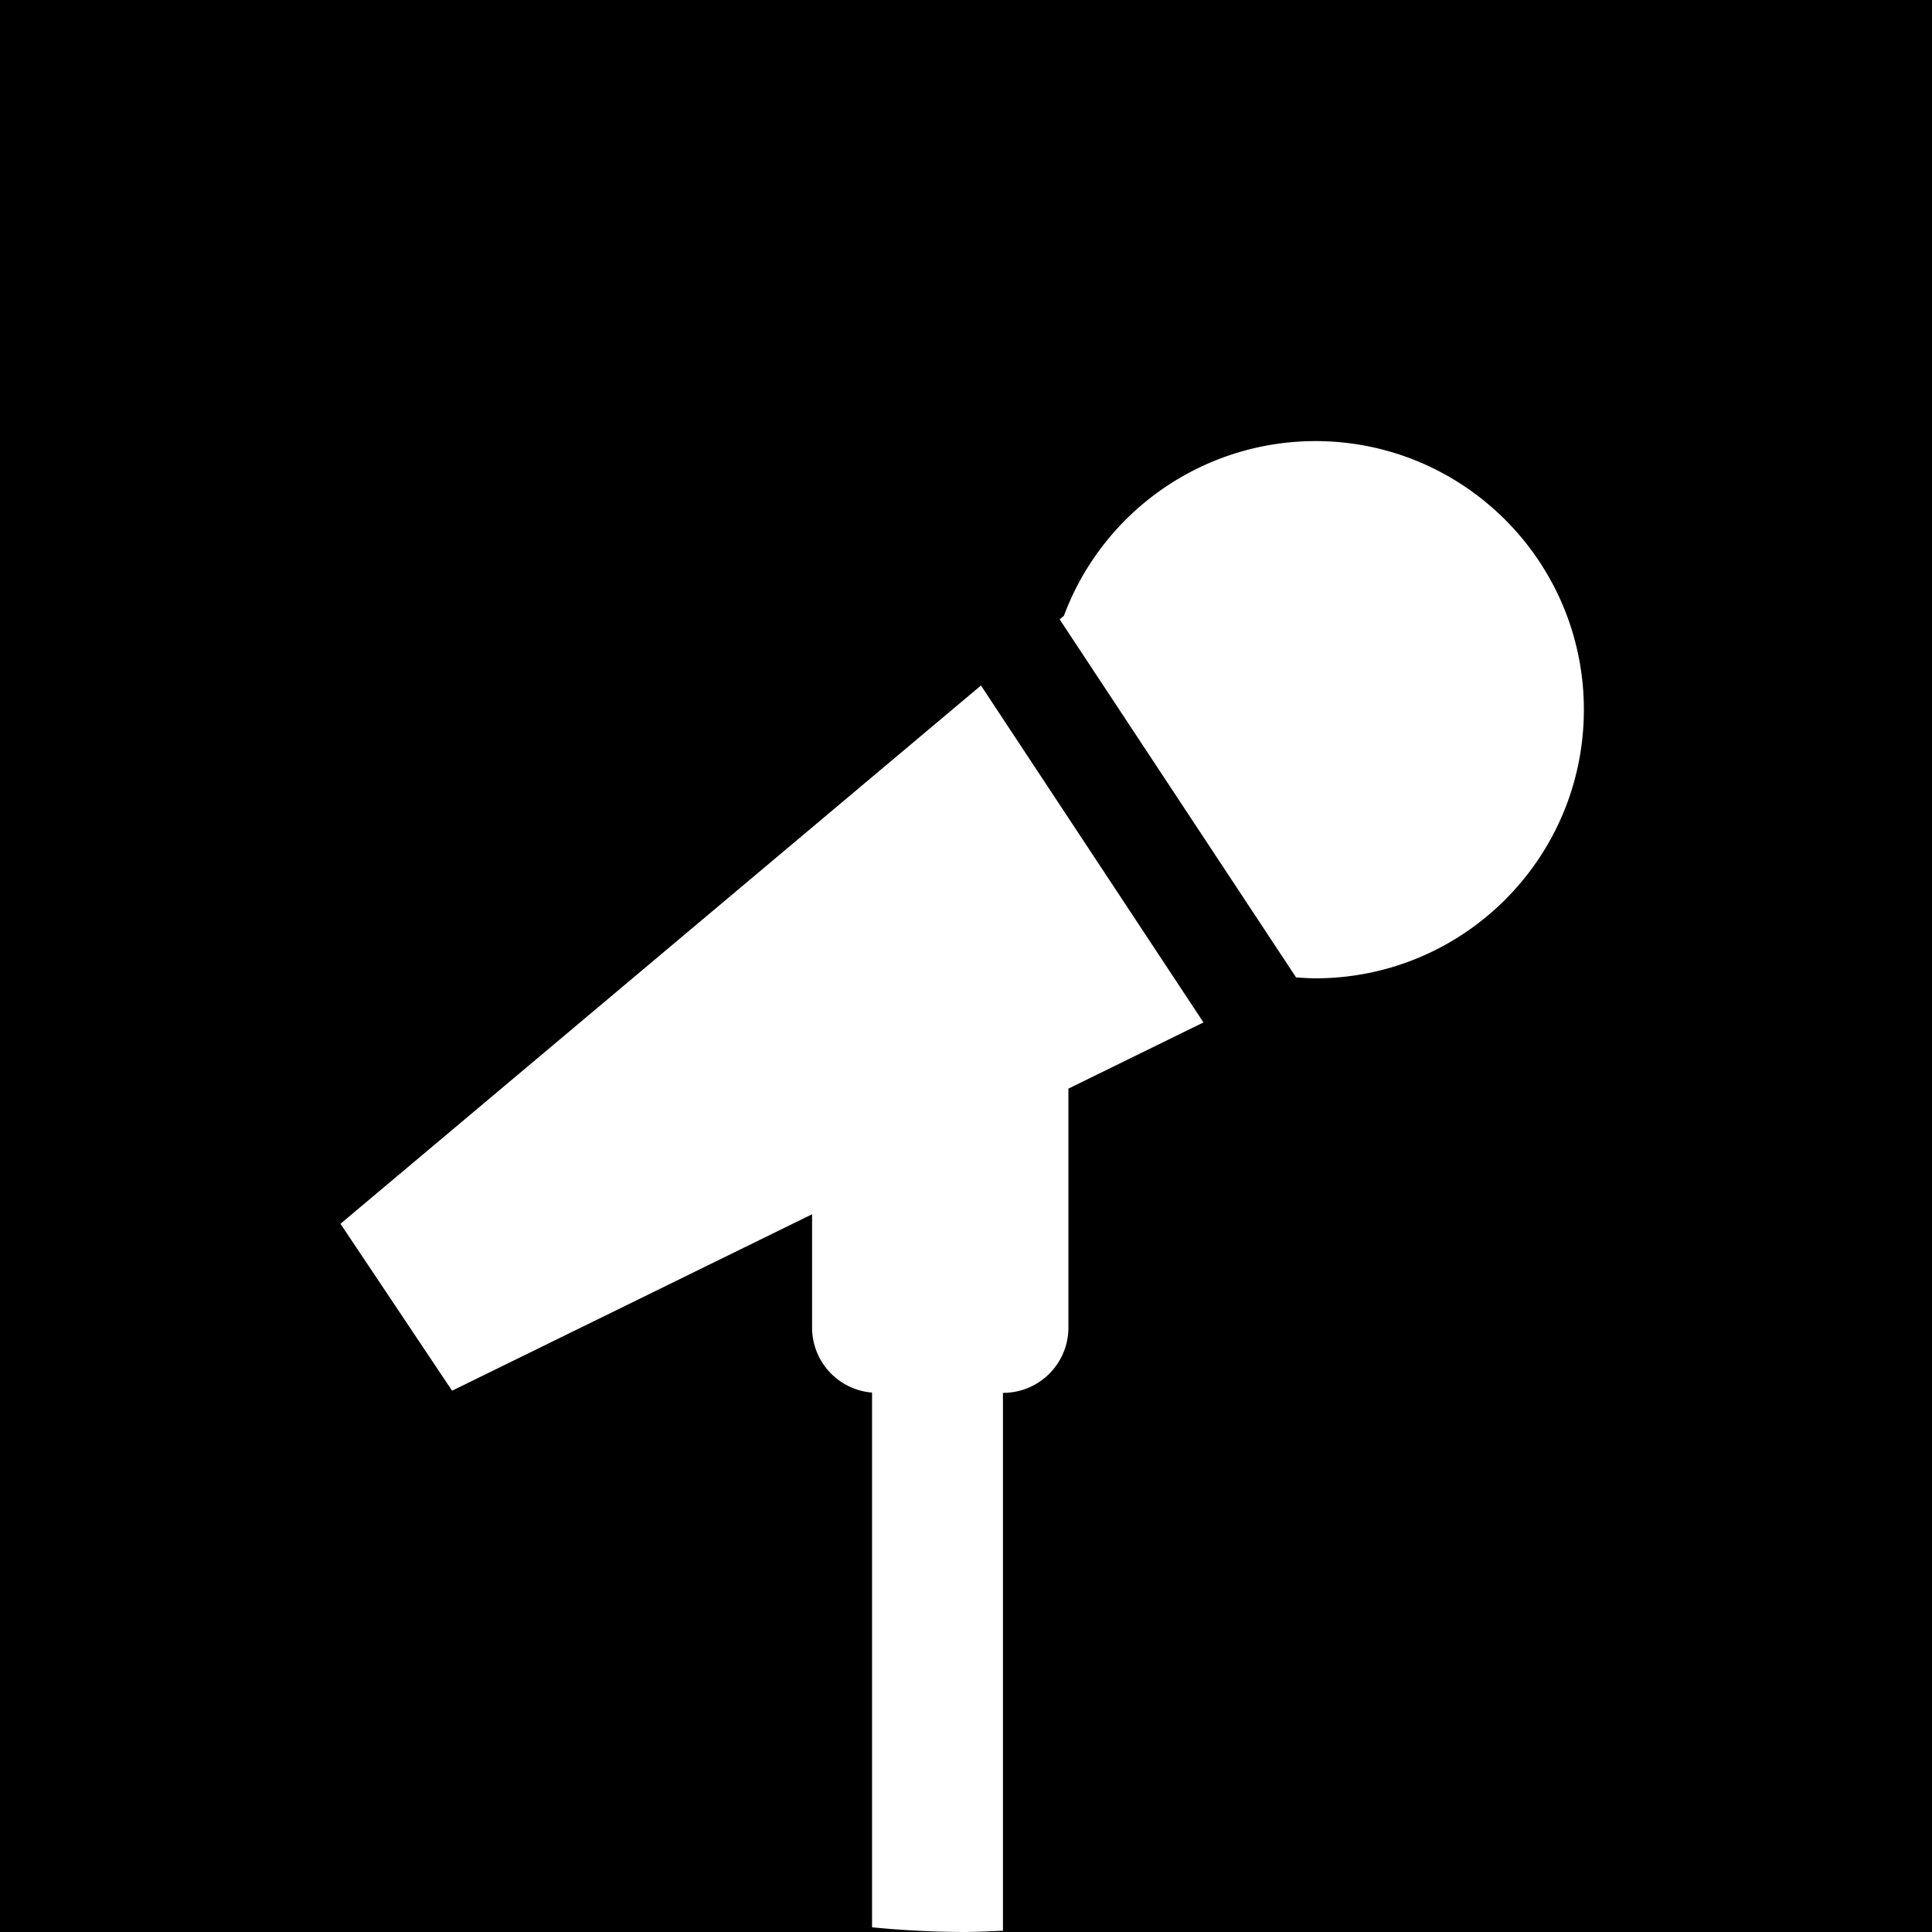 <?xml version="1.0" encoding="UTF-8" standalone="no"?>
<!-- Created with Inkscape (http://www.inkscape.org/) -->

<svg
   xmlns:dc="http://purl.org/dc/elements/1.1/"
   xmlns:cc="http://creativecommons.org/ns#"
   xmlns:rdf="http://www.w3.org/1999/02/22-rdf-syntax-ns#"
   xmlns:svg="http://www.w3.org/2000/svg"
   xmlns="http://www.w3.org/2000/svg"
   xmlns:sodipodi="http://sodipodi.sourceforge.net/DTD/sodipodi-0.dtd"
   xmlns:inkscape="http://www.inkscape.org/namespaces/inkscape"
   width="640"
   height="640"
   viewBox="0 0 169.333 169.333"
   version="1.1"
   id="svg4551"
   inkscape:version="0.92.4 (5da689c313, 2019-01-14)"
   sodipodi:docname="nzcomedy.svg">
  <defs
     id="defs4545" />
  <sodipodi:namedview
     id="base"
     pagecolor="#ffffff"
     bordercolor="#666666"
     borderopacity="1.0"
     inkscape:pageopacity="0.0"
     inkscape:pageshadow="2"
     inkscape:zoom="0.35"
     inkscape:cx="47.142857"
     inkscape:cy="331.42857"
     inkscape:document-units="px"
     inkscape:current-layer="layer1"
     showgrid="false"
     units="px" />
  <g
     inkscape:label="Layer 1"
     inkscape:groupmode="layer"
     id="layer1"
     transform="translate(0,-127.667)">
    <rect
       style="opacity:1;fill:#000000;fill-opacity:1;stroke:none;stroke-width:2.593;stroke-linecap:round;stroke-linejoin:round;stroke-miterlimit:4;stroke-dasharray:none;stroke-opacity:1"
       id="rect4574"
       width="169.333"
       height="169.333"
       x="3.3764647e-06"
       y="127.667"
       ry="0" />
    <path
       style="opacity:1;fill:#ffffff;fill-opacity:1;stroke:none;stroke-width:0.423;stroke-linecap:round;stroke-linejoin:round;stroke-miterlimit:4;stroke-dasharray:none;stroke-opacity:1"
       d="m 115.276,166.327 c -9.818,0.012 -18.598,6.116 -22.03,15.315 l -0.371,0.312 20.719,31.374 c 0.559,0.049 1.12,0.077 1.682,0.086 13.003,-9e-5 23.544,-10.541 23.544,-23.544 -9e-5,-13.003 -10.541,-23.544 -23.544,-23.544 z m -29.297,21.422 -56.138,47.178 9.783,14.631 31.551,-15.465 v 9.917 c 0,3.016 2.306,5.469 5.257,5.712 v 46.866 a 84.667,84.667 0 0 0 8.234,0.412 84.667,84.667 0 0 0 3.24,-0.114 v -47.139 c 3.178,0 5.737,-2.559 5.737,-5.737 v -20.929 l 11.836,-5.801 z"
       id="rect3717"
       inkscape:connector-curvature="0" />
  </g>
</svg>
